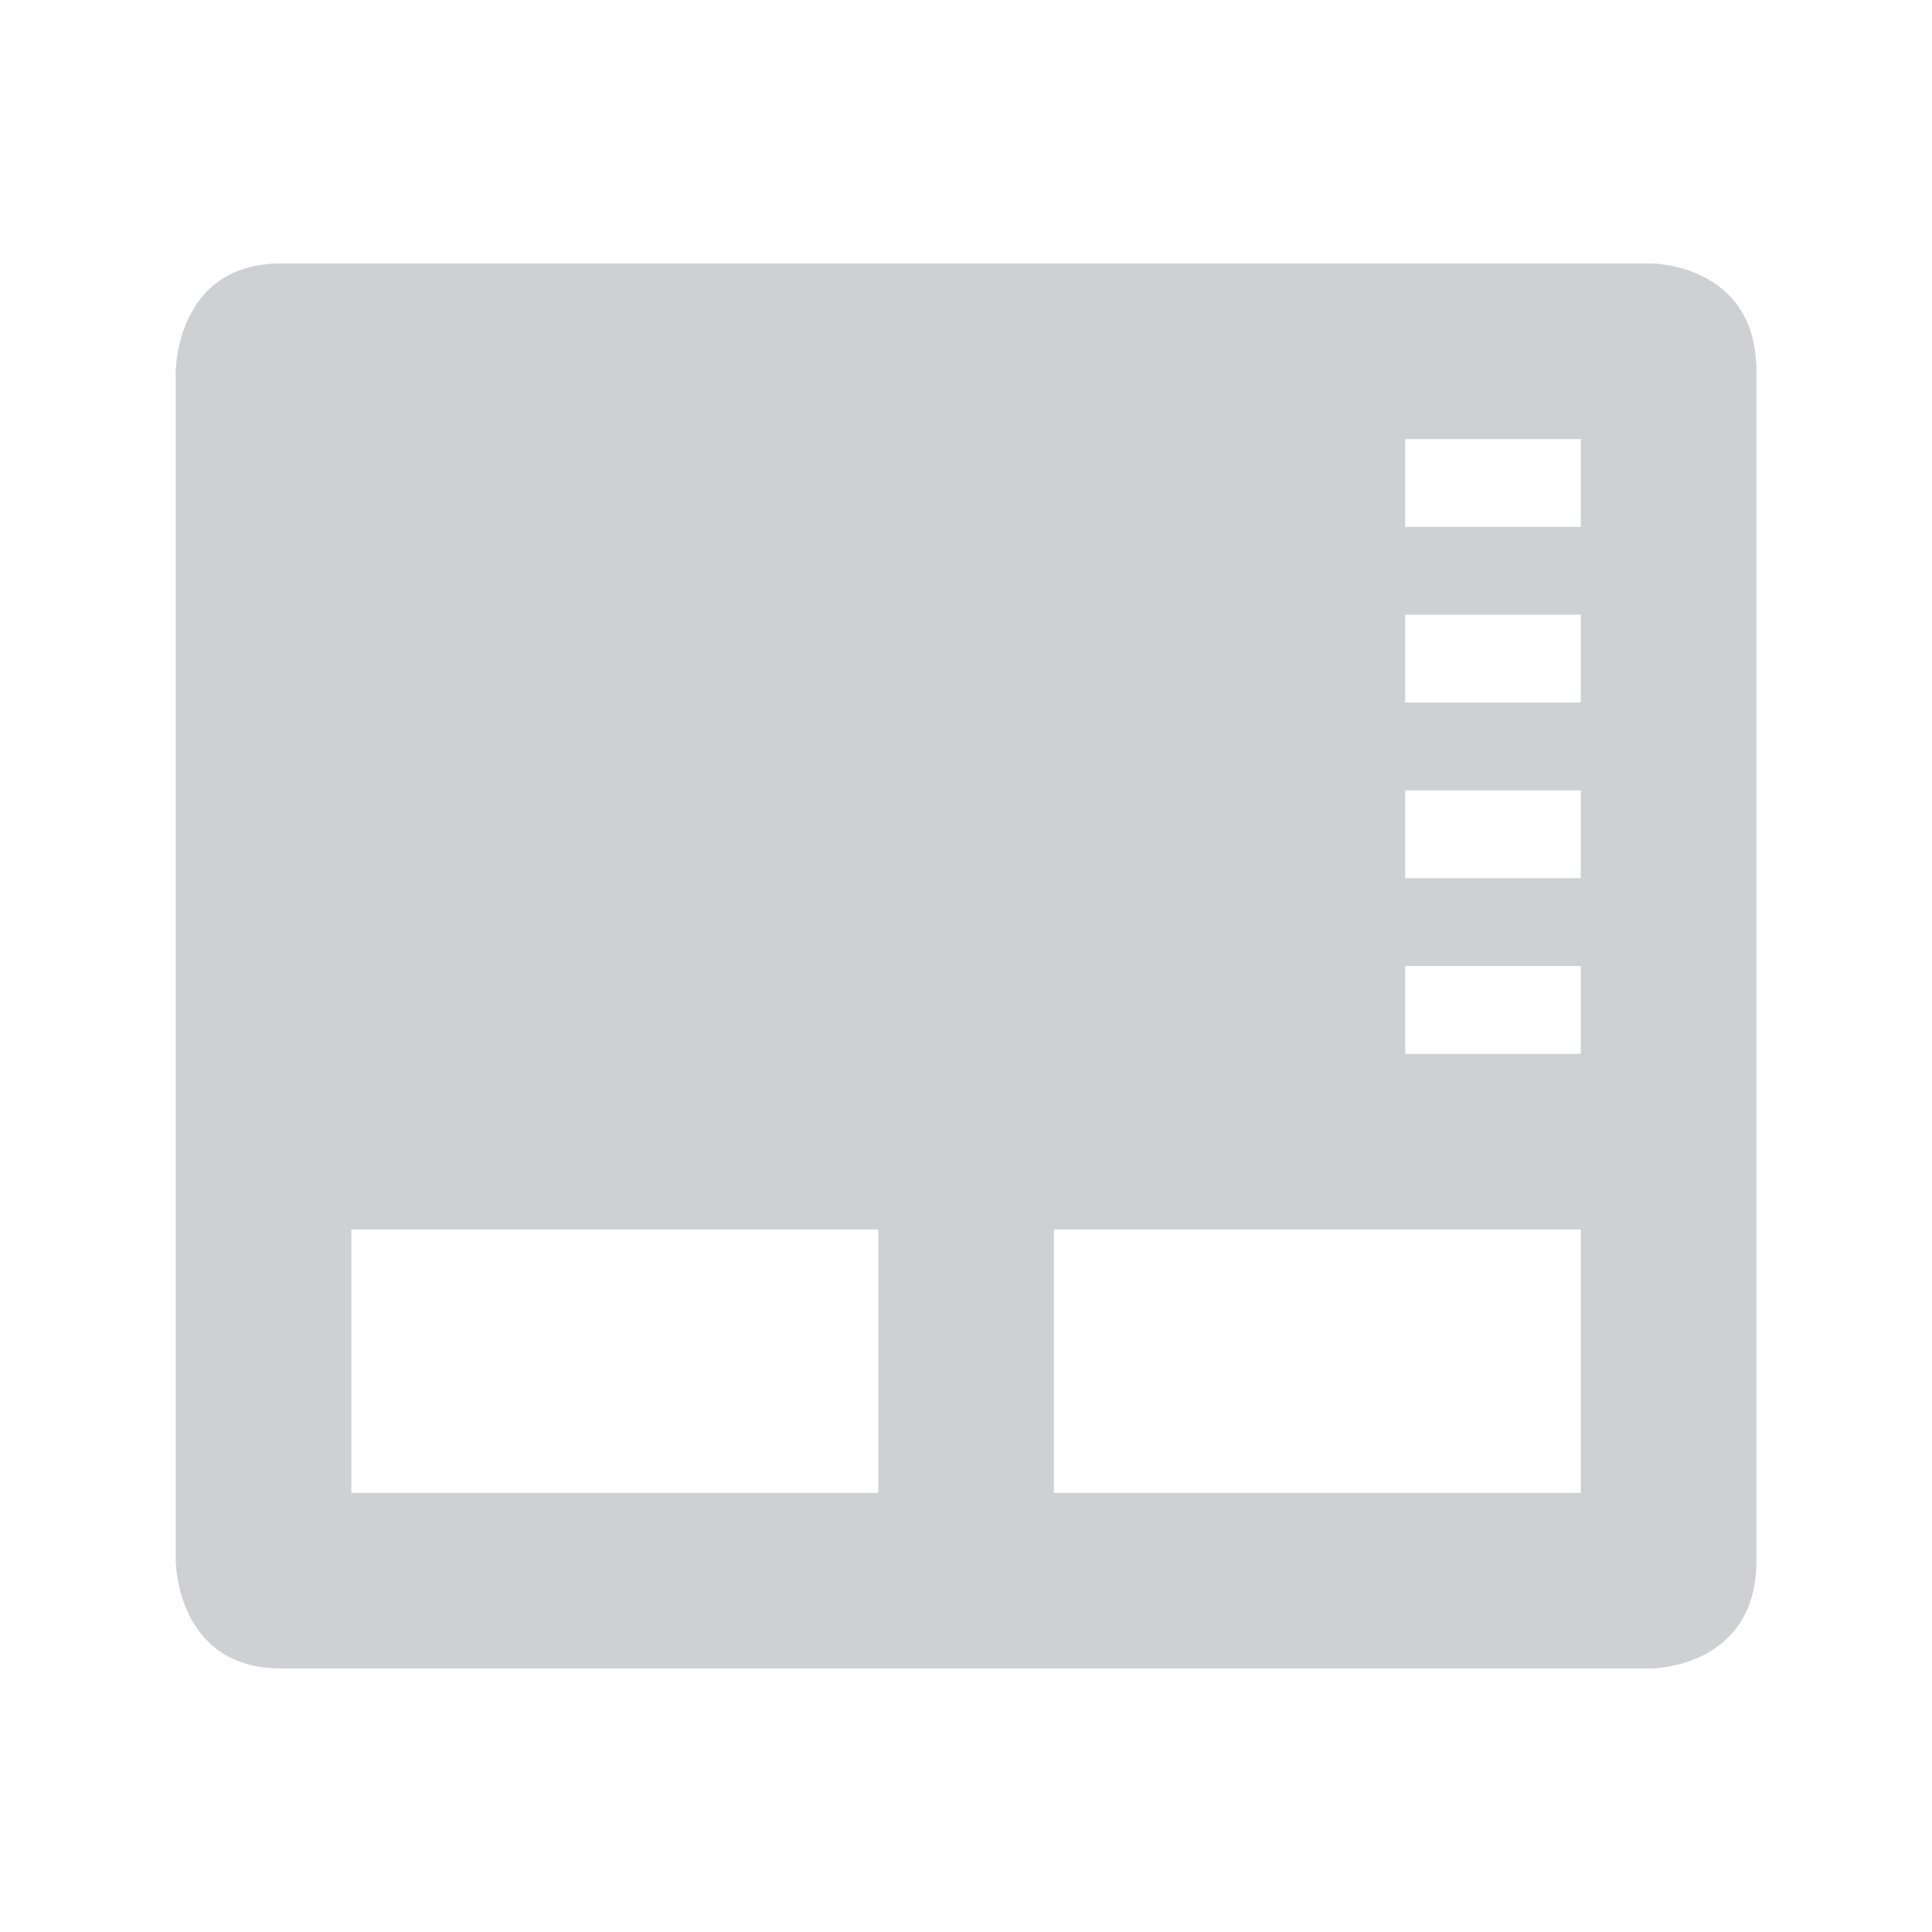 <?xml version="1.0"?>
<svg xmlns="http://www.w3.org/2000/svg" height="22" width="22" version="1.1" id="svg2">
 <defs id="defs4">
  <style type="text/css" id="current-color-scheme">
   .ColorScheme-Text { color:#5c616c; } .ColorScheme-Highlight { color:#5294e2; } .ColorScheme-ButtonBackground { color:#5c616c; }
  </style>
  <filter id="filter7554">
   <feBlend mode="darken" in2="BackgroundImage" id="feBlend7"/>
  </filter>
 </defs>
 <g filter="url(#filter7554)" transform="translate(-425 165)" id="g9">
  <path opacity=".3" style="fill:currentColor" d="m428.2-162c-1.2 0-1.199 1.23-1.199 1.23v13.539s-0.001 1.23 1.199 1.23h15.602s1.199 0 1.199-1.23v-13.539c0-1.231-1.199-1.23-1.199-1.23h-15.602zm12.801 2h2v1h-2v-1zm0 2h2v1h-2v-1zm0 2h2v1h-2v-1zm0 2h2v1h-2v-1zm-12 3h6v3h-6v-3zm8 0h6v3h-6v-3z" id="path11" class="ColorScheme-ButtonBackground"/>
 </g>
</svg>
